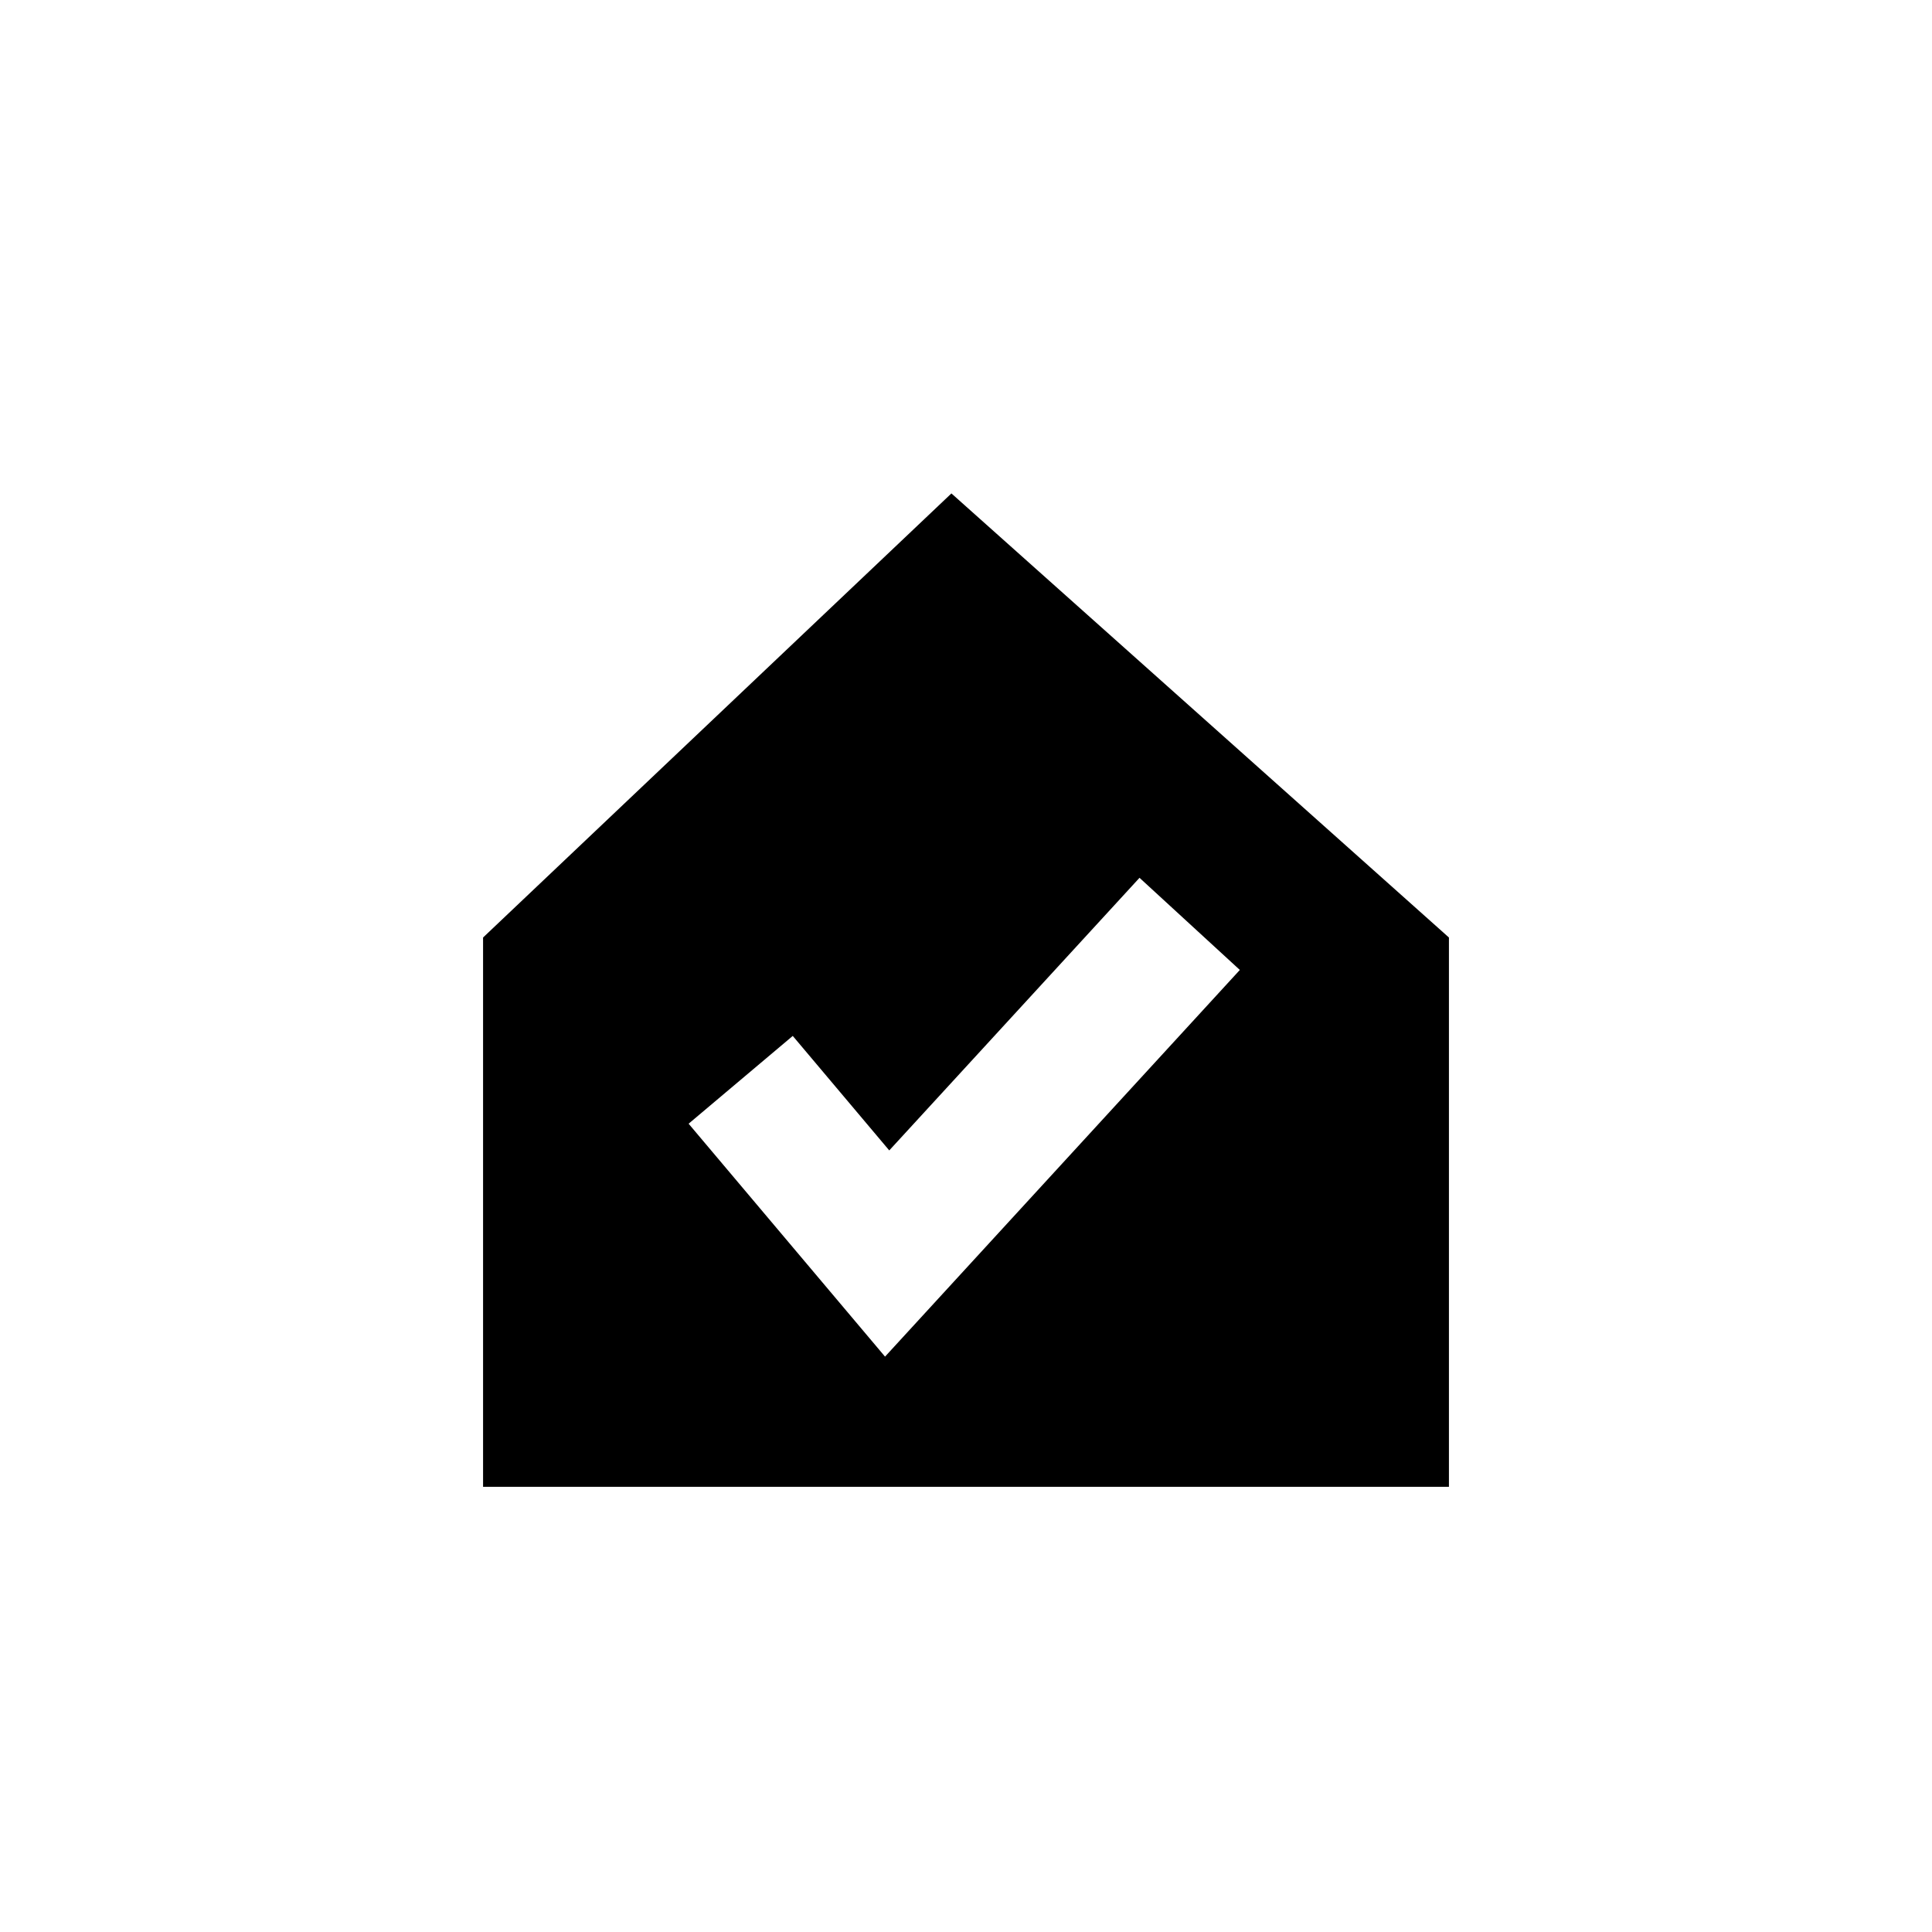 <?xml version="1.0" encoding="UTF-8"?>
<svg id="Layer_1" data-name="Layer 1" xmlns="http://www.w3.org/2000/svg" viewBox="0 0 70.87 70.87">

  <path class="cls-1" d="M34.9,18.1l-17.18,16.29v20.15h35.43v-20.15l-18.25-16.29ZM32.47,49.77l-7.21-8.55,3.82-3.22,3.54,4.2,9.18-10,3.68,3.38-13.02,14.19Z"/>
</svg>